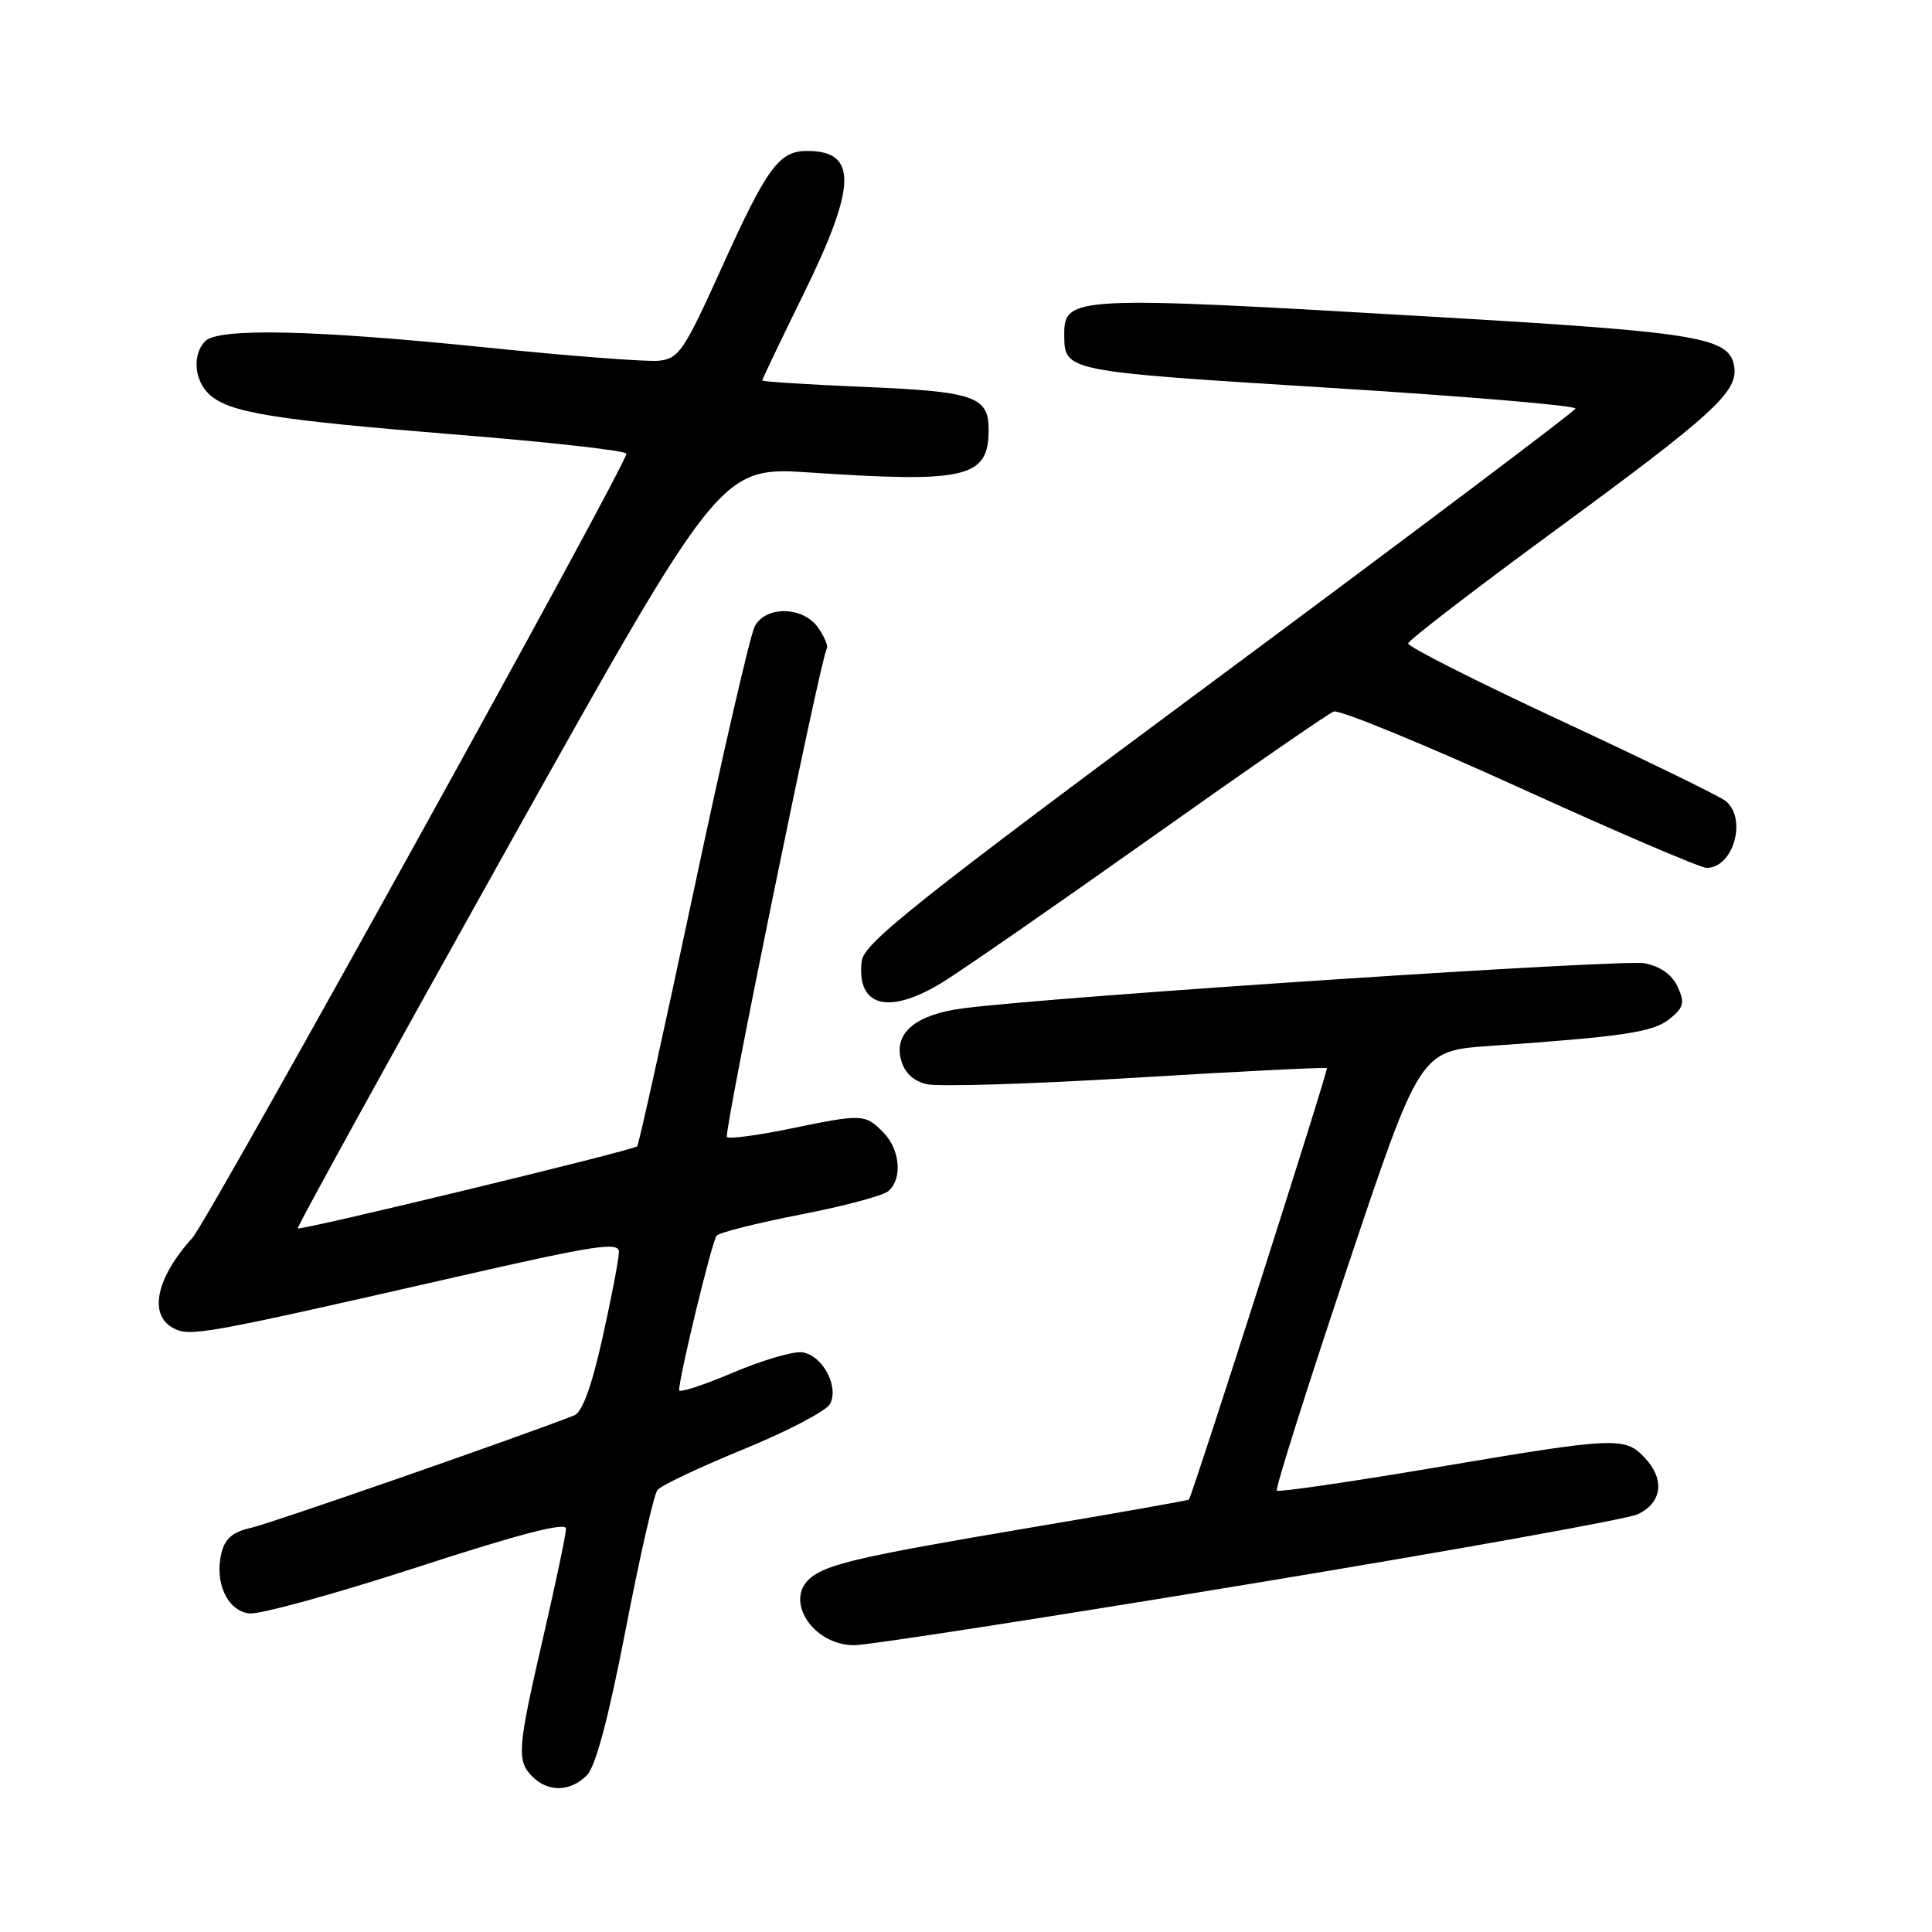<?xml version="1.0" encoding="UTF-8" standalone="no"?>
<!DOCTYPE svg PUBLIC "-//W3C//DTD SVG 1.1//EN" "http://www.w3.org/Graphics/SVG/1.1/DTD/svg11.dtd" >
<svg xmlns="http://www.w3.org/2000/svg" xmlns:xlink="http://www.w3.org/1999/xlink" version="1.1" viewBox="0 0 256 256">
 <g >
 <path fill="currentColor"
d=" M 77.75 235.25 C 78.93 234.06 80.60 227.79 82.89 216.00 C 84.75 206.37 86.65 198.02 87.11 197.44 C 87.56 196.85 92.69 194.42 98.51 192.04 C 104.32 189.66 109.48 186.96 109.98 186.04 C 111.21 183.73 108.99 179.58 106.31 179.19 C 105.13 179.02 100.98 180.24 97.08 181.90 C 93.19 183.55 90.00 184.59 89.99 184.21 C 89.98 182.45 94.35 164.42 94.96 163.73 C 95.33 163.31 100.30 162.06 106.00 160.95 C 111.70 159.85 116.96 158.45 117.68 157.85 C 119.63 156.23 119.28 152.28 117.00 150.00 C 114.59 147.59 114.25 147.58 104.53 149.59 C 100.30 150.46 96.61 150.94 96.32 150.66 C 95.86 150.19 108.71 87.34 109.56 85.91 C 109.76 85.59 109.23 84.35 108.40 83.16 C 106.42 80.34 101.48 80.23 100.01 82.99 C 99.42 84.08 95.76 99.94 91.88 118.24 C 87.99 136.53 84.64 151.68 84.43 151.89 C 83.90 152.44 39.77 163.10 39.45 162.77 C 39.31 162.62 51.86 139.84 67.34 112.15 C 95.50 61.81 95.50 61.81 107.50 62.62 C 128.10 64.00 131.00 63.30 131.00 56.93 C 131.00 52.53 129.10 51.88 114.55 51.27 C 107.10 50.96 101.00 50.57 101.00 50.41 C 101.00 50.25 103.47 45.07 106.50 38.91 C 113.53 24.58 113.64 20.00 106.95 20.00 C 103.22 20.00 101.63 22.17 95.56 35.62 C 90.63 46.52 89.95 47.52 87.30 47.80 C 85.71 47.96 75.44 47.17 64.48 46.05 C 41.74 43.71 28.98 43.42 27.20 45.20 C 25.45 46.95 25.73 50.45 27.77 52.29 C 30.42 54.69 36.31 55.64 60.75 57.61 C 72.99 58.60 83.00 59.72 83.00 60.12 C 83.00 61.62 27.65 161.63 25.51 164.00 C 20.69 169.32 19.65 174.21 22.96 175.98 C 25.17 177.16 26.90 176.85 60.75 169.13 C 78.94 164.98 82.00 164.51 82.01 165.89 C 82.01 166.78 81.04 171.87 79.85 177.20 C 78.41 183.68 77.16 187.11 76.10 187.54 C 69.17 190.28 35.83 201.88 33.25 202.45 C 30.89 202.96 29.82 203.86 29.36 205.72 C 28.37 209.63 30.11 213.45 33.03 213.79 C 34.40 213.95 44.40 211.20 55.26 207.67 C 68.88 203.24 75.00 201.65 75.00 202.55 C 75.00 203.27 73.65 209.70 72.00 216.84 C 68.55 231.78 68.43 233.29 70.57 235.43 C 72.64 237.50 75.58 237.42 77.75 235.25 Z  M 165.45 209.91 C 192.43 205.46 215.62 201.30 217.00 200.65 C 220.22 199.14 220.63 196.06 218.00 193.23 C 215.31 190.34 214.30 190.38 190.05 194.48 C 178.80 196.38 169.41 197.74 169.18 197.52 C 168.96 197.29 173.13 184.09 178.46 168.17 C 188.15 139.25 188.15 139.25 197.32 138.60 C 215.29 137.34 219.06 136.77 221.25 135.00 C 223.11 133.49 223.27 132.88 222.30 130.76 C 221.57 129.16 220.03 128.06 217.94 127.64 C 215.09 127.07 140.29 132.00 127.74 133.59 C 121.46 134.38 118.48 136.78 119.36 140.32 C 119.81 142.09 120.93 143.19 122.75 143.65 C 124.24 144.03 136.72 143.64 150.48 142.80 C 164.24 141.96 175.64 141.39 175.82 141.54 C 176.05 141.73 158.28 197.31 157.54 198.70 C 157.48 198.81 148.00 200.49 136.47 202.43 C 114.15 206.20 109.63 207.23 107.40 209.08 C 103.84 212.03 107.72 218.00 113.20 218.00 C 114.97 218.00 138.48 214.36 165.45 209.91 Z  M 124.92 130.14 C 127.47 128.57 139.88 119.97 152.48 111.04 C 165.08 102.10 175.99 94.56 176.72 94.28 C 177.45 94.00 188.54 98.55 201.36 104.38 C 214.18 110.22 225.33 115.00 226.14 115.00 C 229.67 115.00 231.53 108.52 228.68 106.15 C 227.95 105.54 218.16 100.77 206.93 95.54 C 195.69 90.31 186.54 85.69 186.59 85.26 C 186.63 84.84 195.41 78.09 206.09 70.26 C 226.96 54.96 230.28 51.93 229.80 48.64 C 229.24 44.69 225.42 44.05 190.34 42.00 C 141.89 39.16 140.98 39.21 141.02 44.45 C 141.05 49.20 141.10 49.21 175.92 51.37 C 194.13 52.50 208.91 53.74 208.76 54.14 C 208.62 54.54 187.35 70.55 161.50 89.73 C 121.25 119.58 114.45 124.99 114.18 127.36 C 113.47 133.43 117.77 134.55 124.92 130.14 Z "/>
</g>
</svg>